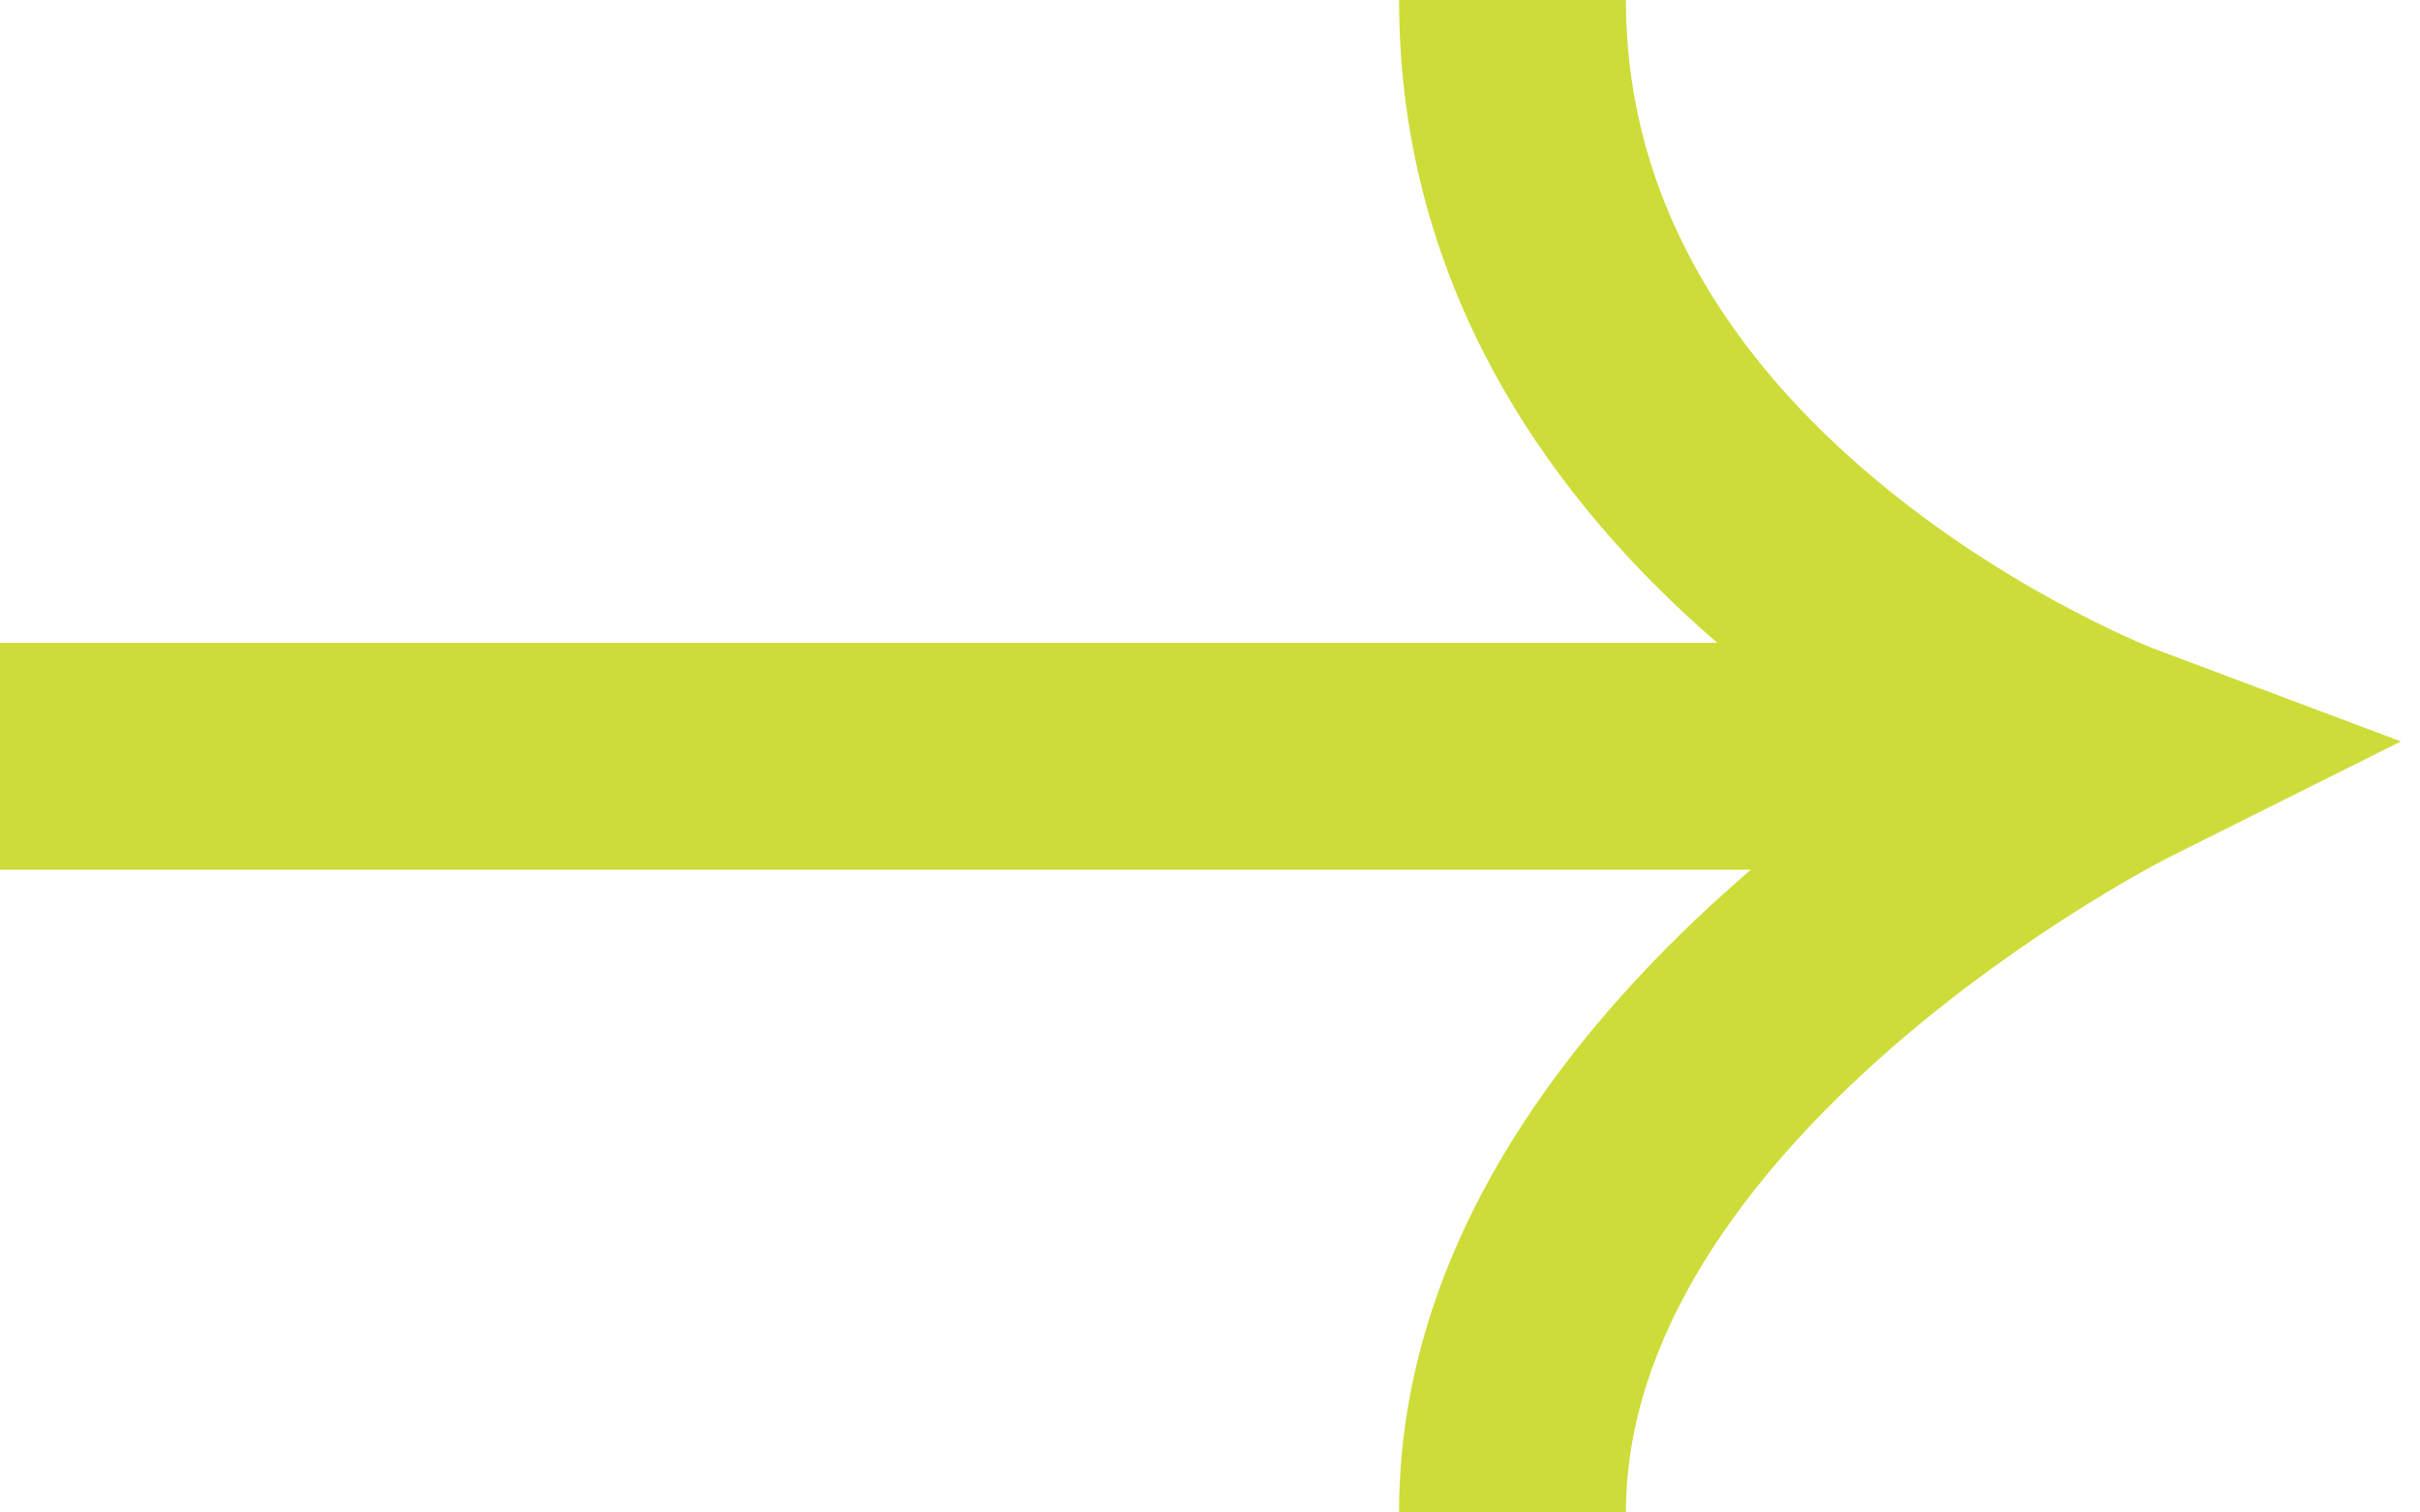 <svg width="16" height="10" viewBox="0 0 16 10" fill="none" xmlns="http://www.w3.org/2000/svg">
<path fill-rule="evenodd" clip-rule="evenodd" d="M11.354 4.25C10.315 3.355 9.25 1.958 9.25 0H10.75C10.75 1.433 11.563 2.491 12.473 3.23C12.924 3.597 13.378 3.867 13.722 4.046C13.892 4.135 14.033 4.2 14.129 4.242C14.177 4.263 14.213 4.278 14.236 4.287L14.261 4.297L14.263 4.298L14.265 4.298L15.874 4.902L14.336 5.67L14.33 5.673L14.304 5.687C14.279 5.7 14.241 5.721 14.191 5.748C14.092 5.803 13.947 5.886 13.773 5.995C13.421 6.215 12.956 6.535 12.494 6.939C11.539 7.775 10.75 8.835 10.75 10H9.25C9.25 8.165 10.461 6.725 11.506 5.811C11.529 5.79 11.553 5.77 11.576 5.75H0V4.25H11.354Z" fill="#CDDC39"/>
</svg>
